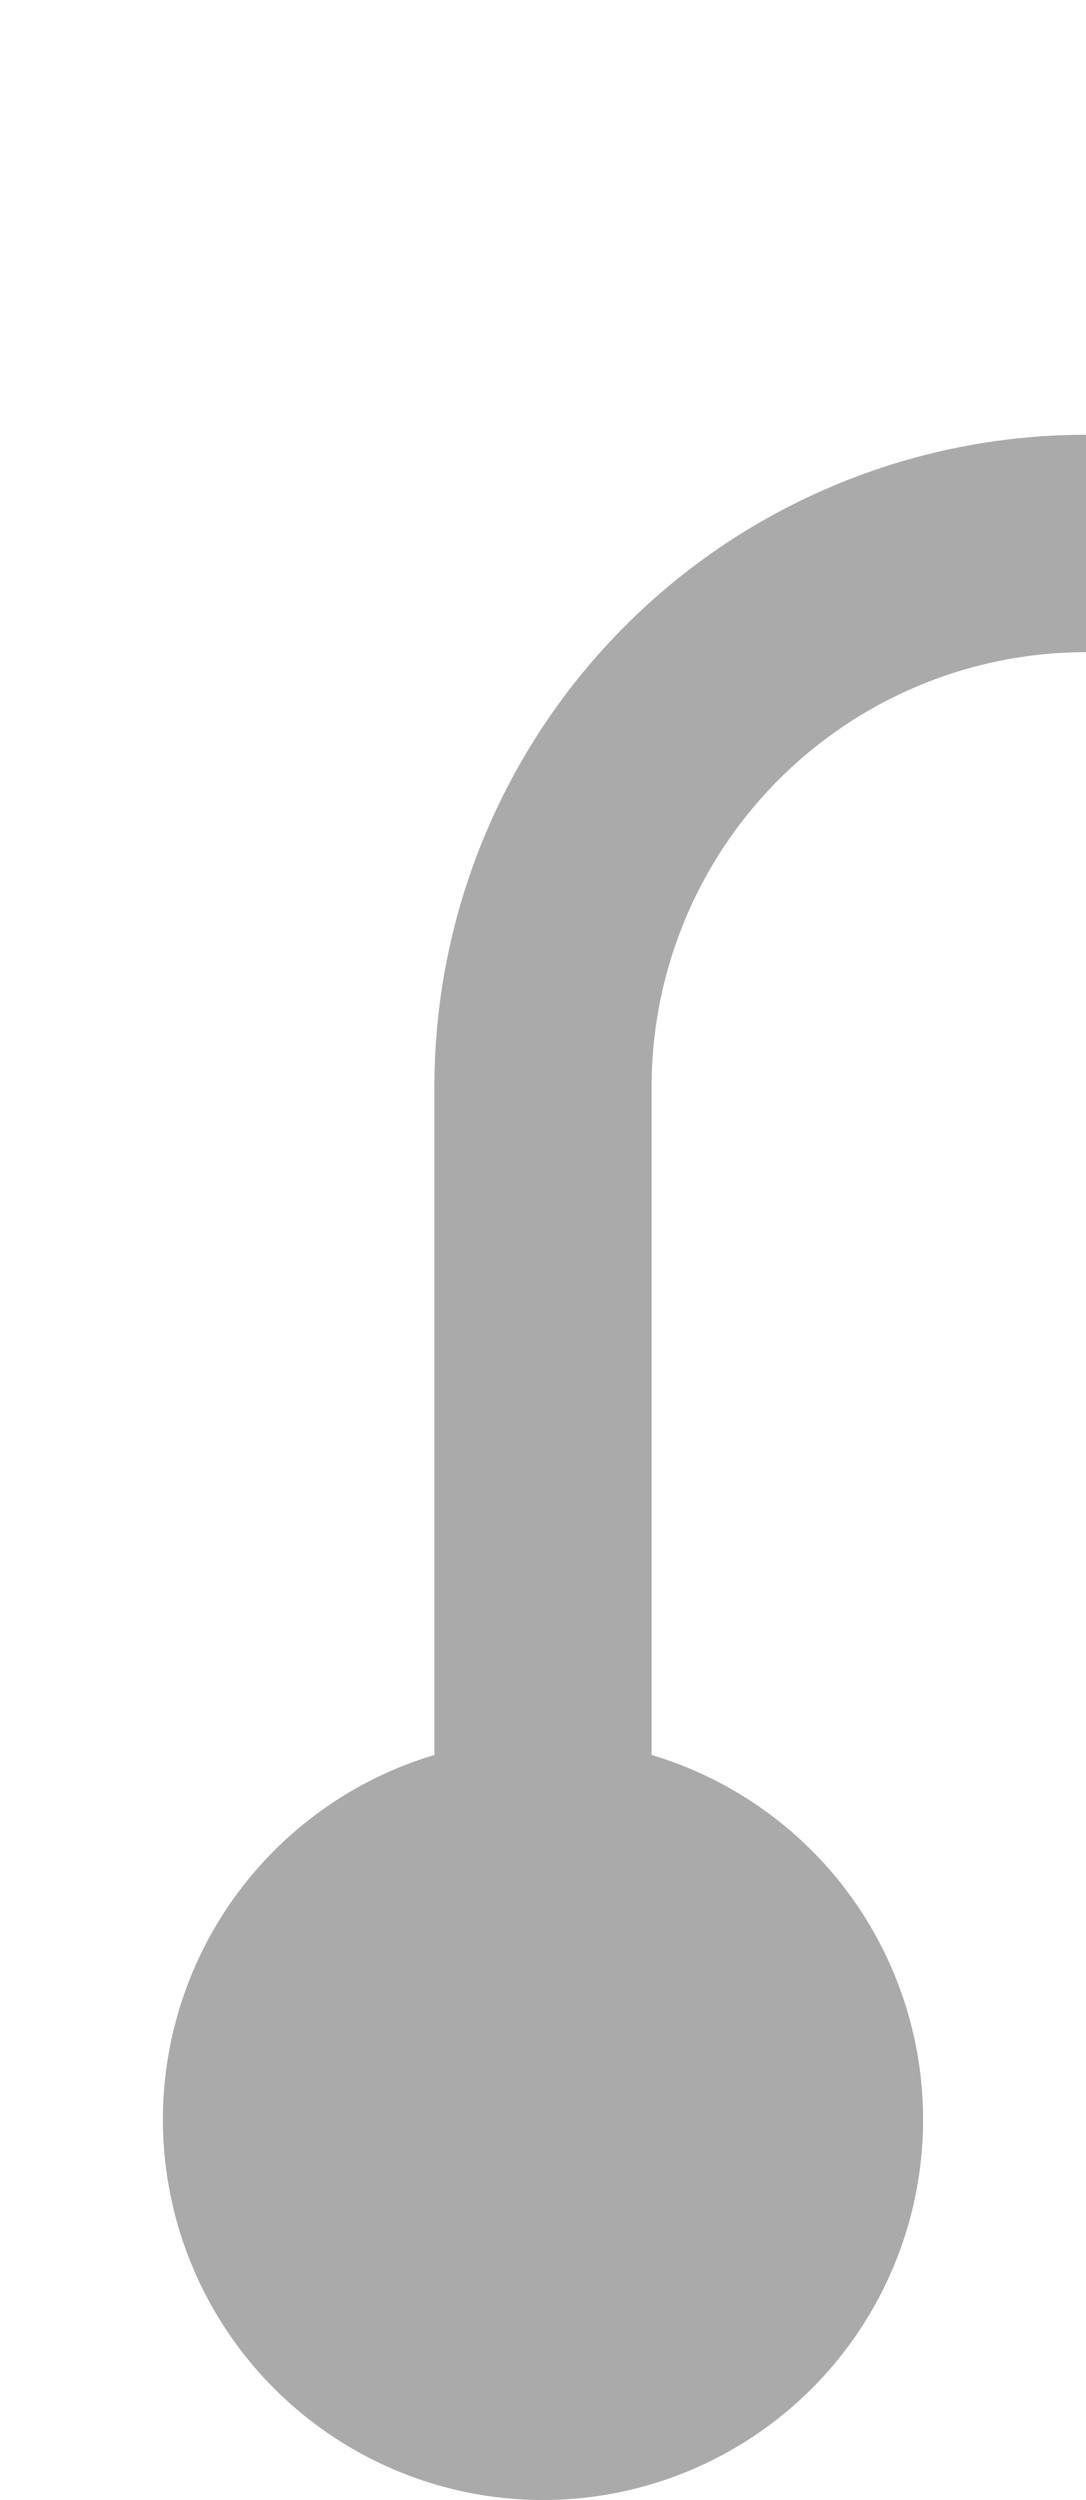﻿<?xml version="1.0" encoding="utf-8"?>
<svg version="1.1" xmlns:xlink="http://www.w3.org/1999/xlink" width="10px" height="23px" preserveAspectRatio="xMidYMin meet" viewBox="670 675  8 23" xmlns="http://www.w3.org/2000/svg">
  <path d="M 674 696  L 674 685  A 5 5 0 0 1 679 680 L 1510 680  A 3 3 0 0 1 1513 677 A 3 3 0 0 1 1516 680 L 1673 680  A 5 5 0 0 1 1678 685 L 1678 1435  A 5 5 0 0 1 1673 1440 L 1637 1440  " stroke-width="2" stroke="#aaaaaa" fill="none" />
  <path d="M 674 691  A 3.5 3.5 0 0 0 670.5 694.5 A 3.5 3.5 0 0 0 674 698 A 3.5 3.5 0 0 0 677.5 694.5 A 3.5 3.5 0 0 0 674 691 Z M 1644.4 1432  L 1635 1440  L 1644.4 1448  L 1640.8 1440  L 1644.4 1432  Z " fill-rule="nonzero" fill="#aaaaaa" stroke="none" />
</svg>